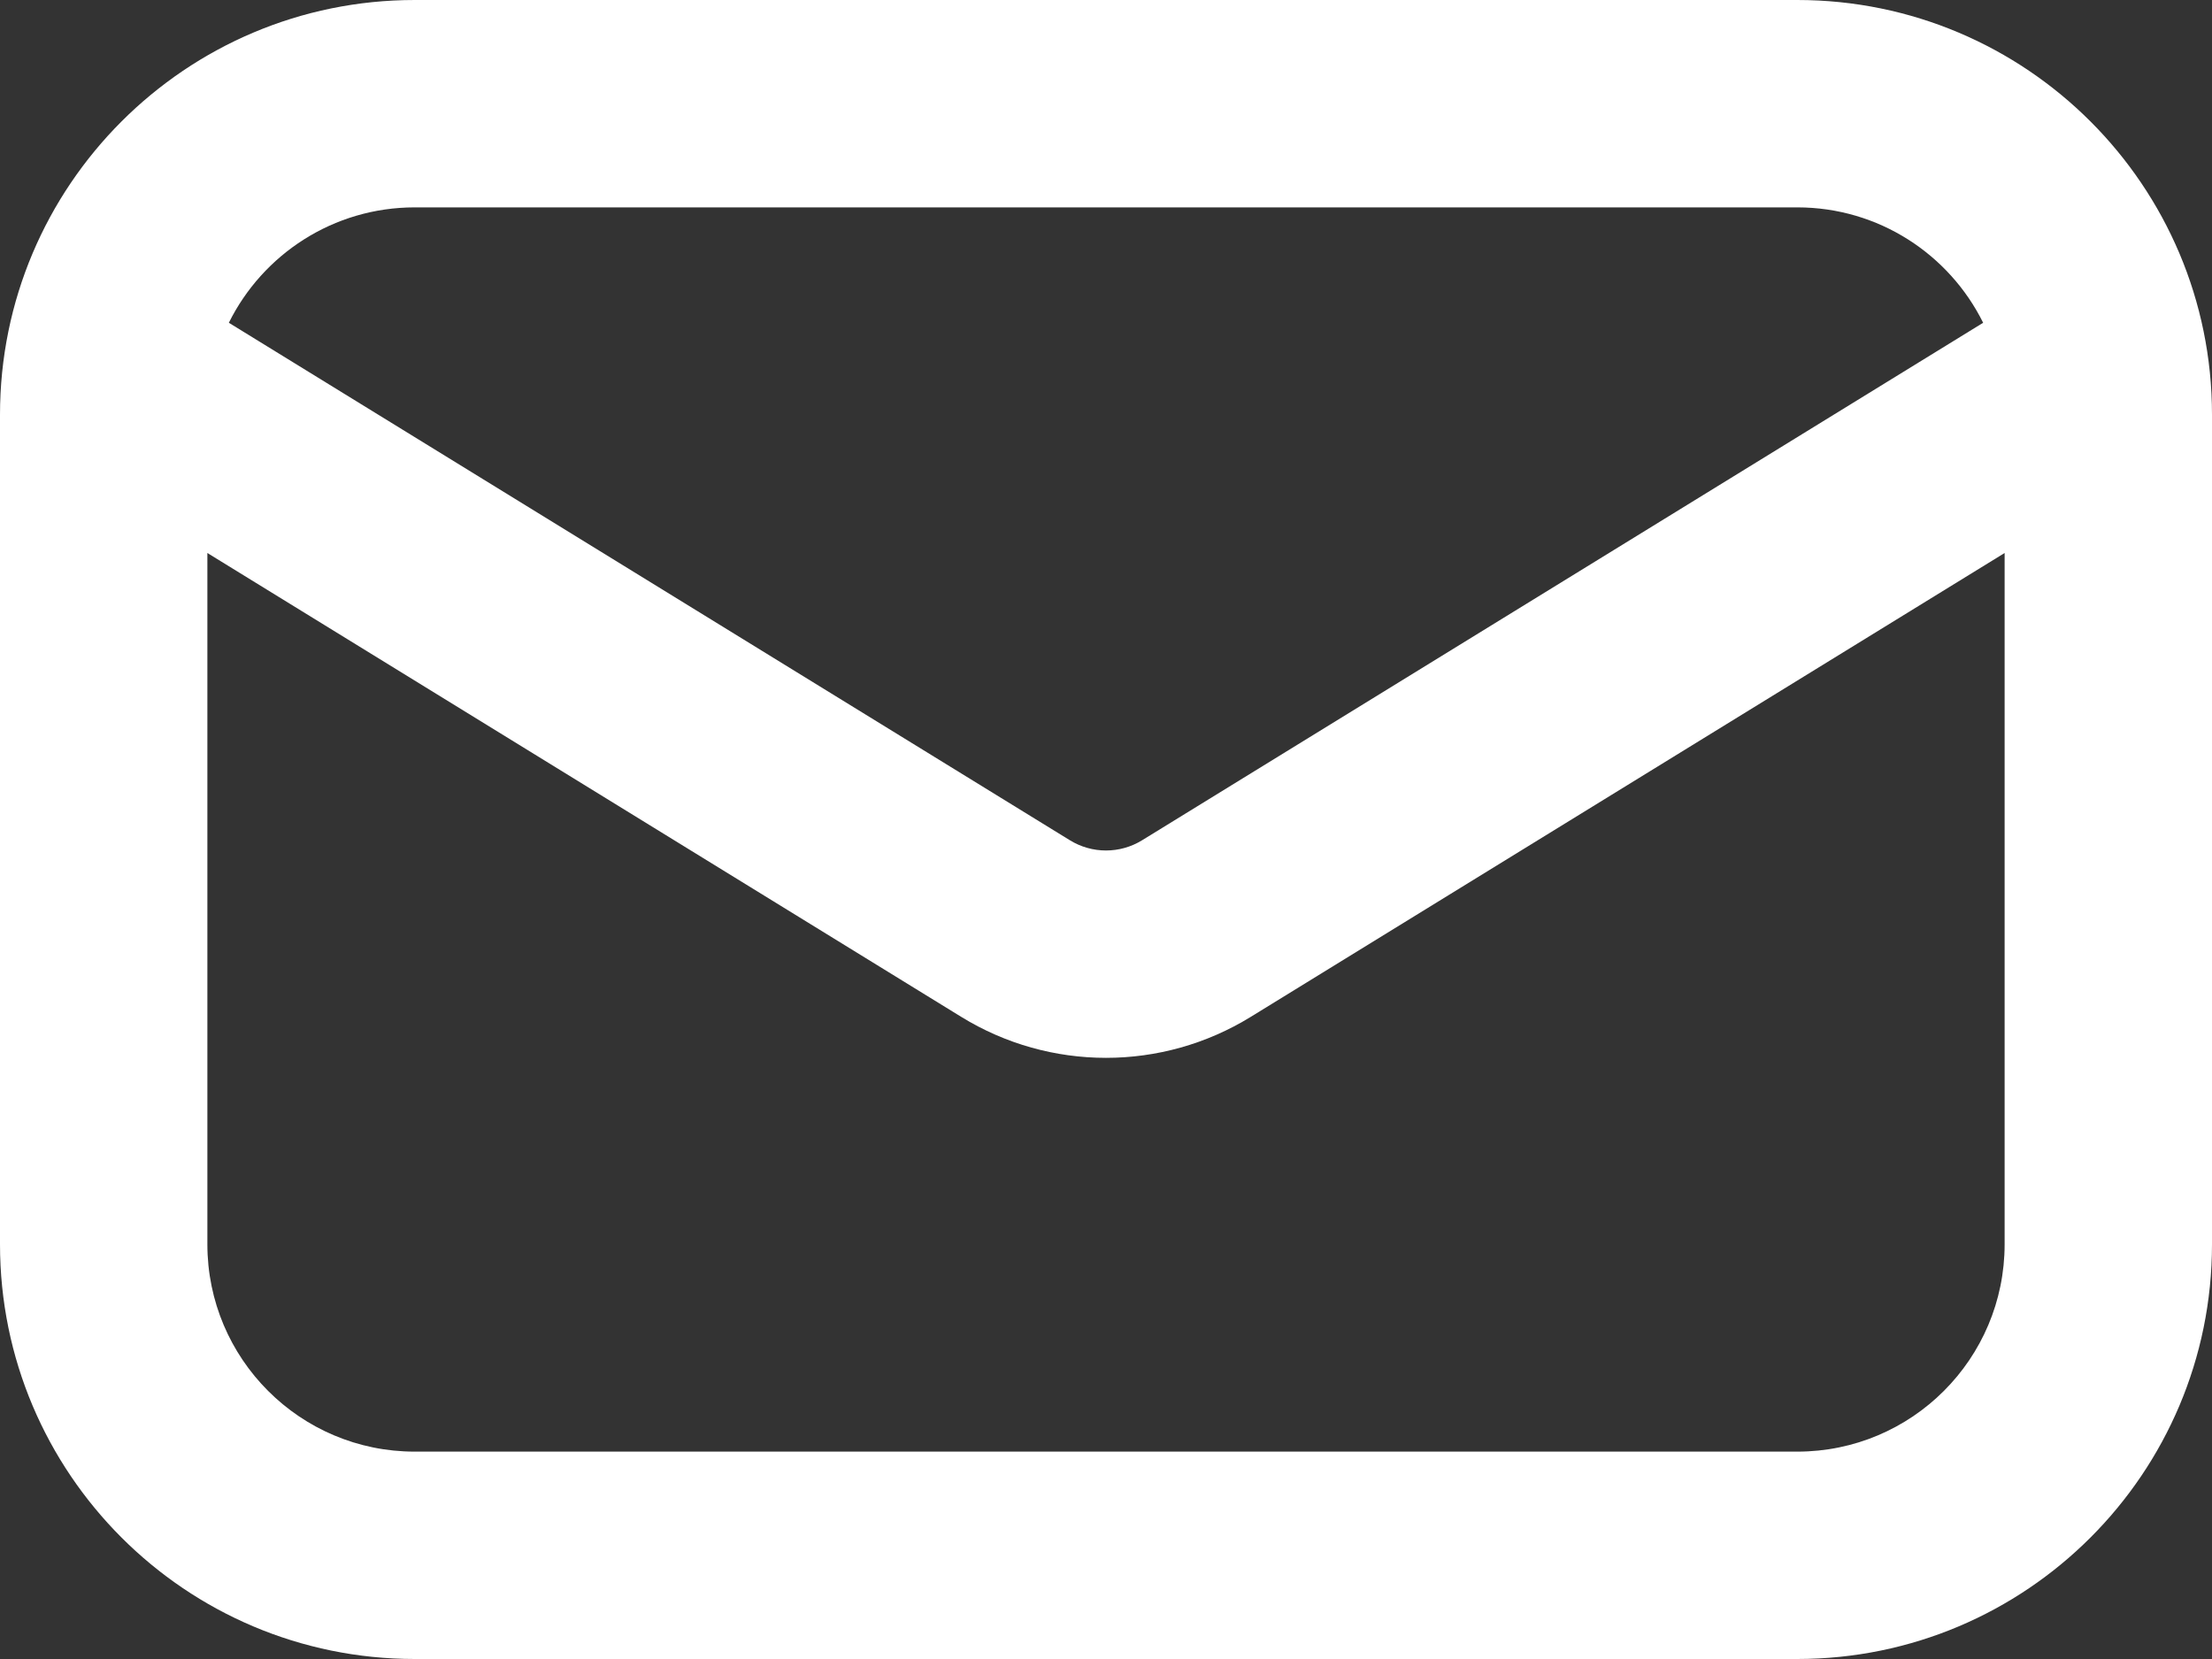 <svg width="24" height="18" viewBox="0 0 24 18" fill="none" xmlns="http://www.w3.org/2000/svg">
<rect x="0" y="0" width="24" height="18" fill="#333333" stroke="none"/>
<path fill-rule="evenodd" clip-rule="evenodd" d="M4.5 0C2.015 0 0 2.015 0 4.5V13.5C0 15.985 2.015 18 4.5 18H19.5C21.985 18 24 15.985 24 13.5V4.5C24 2.015 21.985 0 19.5 0H4.5ZM2.25 13.5V6L10.428 11.032C11.392 11.626 12.608 11.626 13.572 11.032L21.75 6V13.5C21.75 14.743 20.743 15.75 19.5 15.75H4.5C3.257 15.75 2.25 14.743 2.25 13.5ZM19.5 2.25C20.384 2.25 21.149 2.76 21.517 3.502L12.393 9.116C12.152 9.265 11.848 9.265 11.607 9.116L2.483 3.502C2.851 2.76 3.616 2.25 4.5 2.25H19.5Z" fill="white"/>
</svg>
